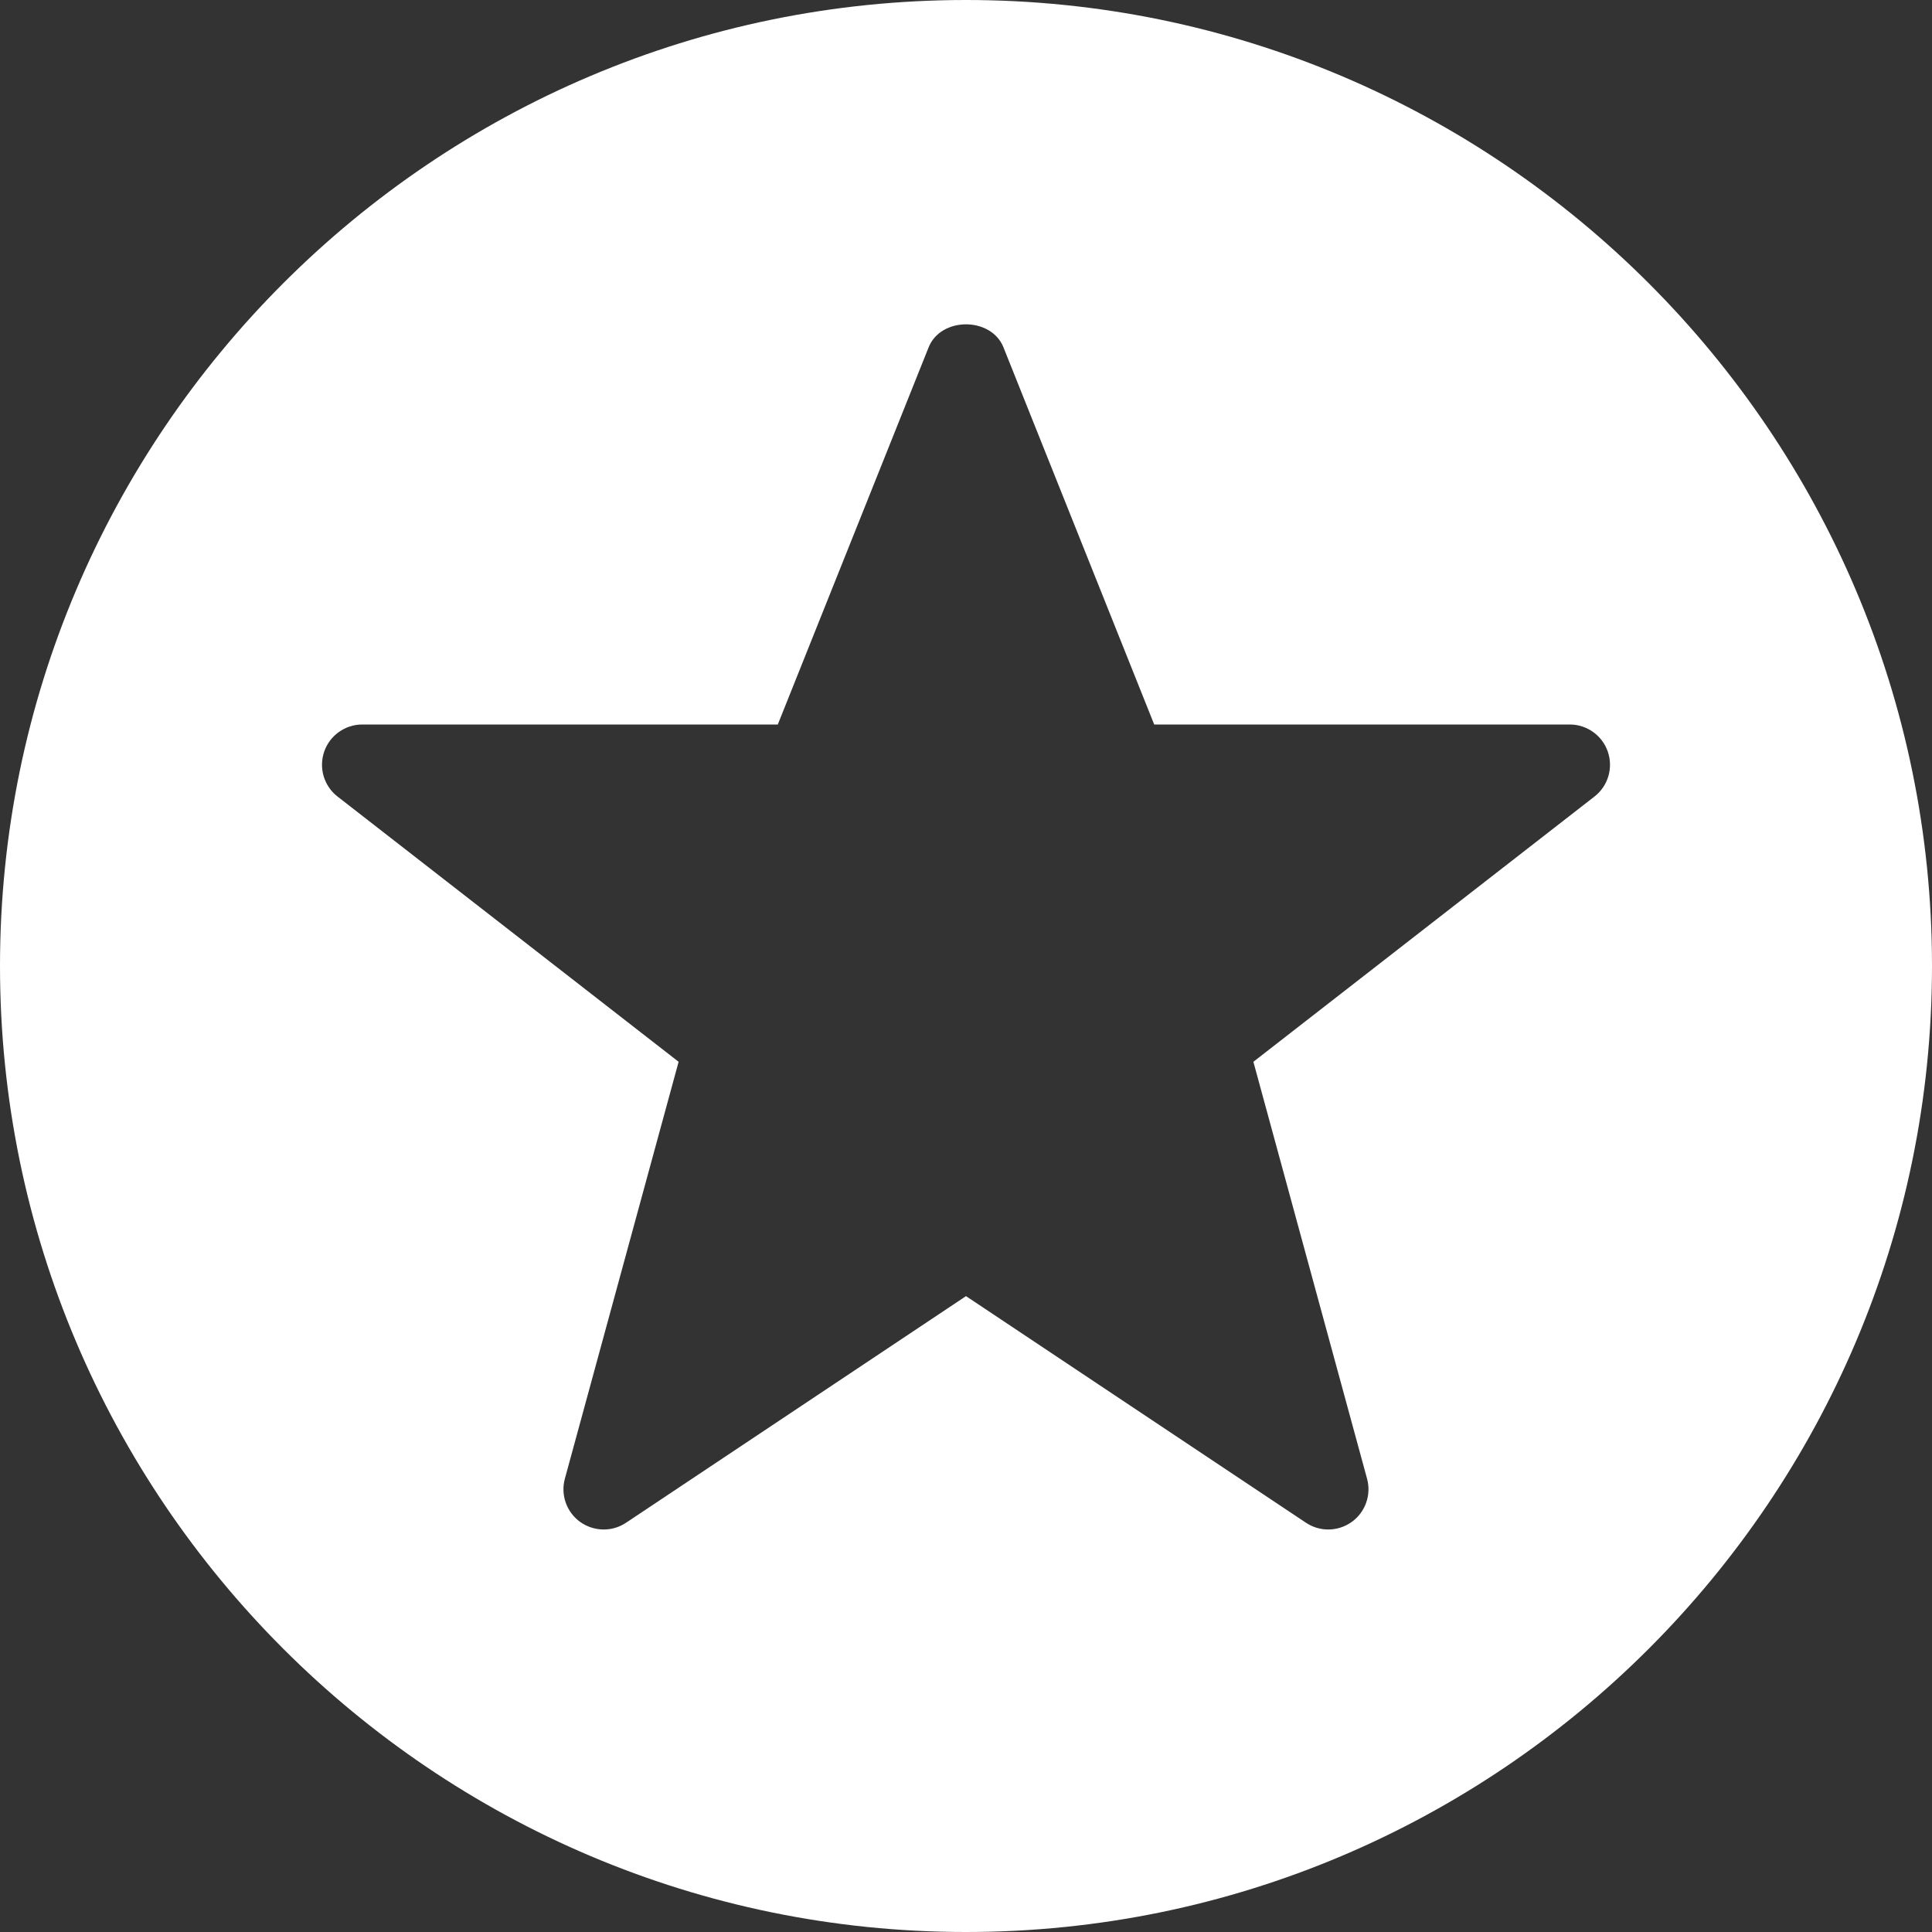 <?xml version="1.0" encoding="iso-8859-1"?>
<!-- Generator: Adobe Illustrator 19.0.0, SVG Export Plug-In . SVG Version: 6.00 Build 0)  -->
<svg version="1.1" id="Layer_1" xmlns="http://www.w3.org/2000/svg" xmlns:xlink="http://www.w3.org/1999/xlink" x="0px" y="0px"
	 viewBox="0 0 512 512" style="enable-background:new 0 0 512 512;" xml:space="preserve">
<rect x="0" y="0" width="512" height="512" fill="#333333" stroke="none"/>
<g>
	<g>
		<path d="M256,0C114.837,0,0,114.837,0,256s114.837,256,256,256s256-114.837,256-256S397.163,0,256,0z M422.549,211.093
			l-90.389,70.293l30.123,110.485c1.173,4.288-0.448,8.853-4.053,11.456c-1.856,1.323-4.032,2.005-6.229,2.005
			c-2.069,0-4.117-0.597-5.909-1.792L256,343.488l-90.091,60.053c-3.691,2.475-8.533,2.368-12.16-0.213
			c-3.605-2.603-5.227-7.168-4.053-11.456l30.144-110.485l-90.389-70.293c-3.605-2.795-5.013-7.573-3.541-11.883
			C87.381,194.901,91.456,192,96,192h110.123l39.979-99.968c3.243-8.107,16.555-8.107,19.819,0L305.877,192H416
			c4.544,0,8.619,2.901,10.091,7.211C427.563,203.52,426.155,208.299,422.549,211.093z" fill="#fff"/>
	</g>
</g>
<g>
</g>
<g>
</g>
<g>
</g>
<g>
</g>
<g>
</g>
<g>
</g>
<g>
</g>
<g>
</g>
<g>
</g>
<g>
</g>
<g>
</g>
<g>
</g>
<g>
</g>
<g>
</g>
<g>
</g>
</svg>
